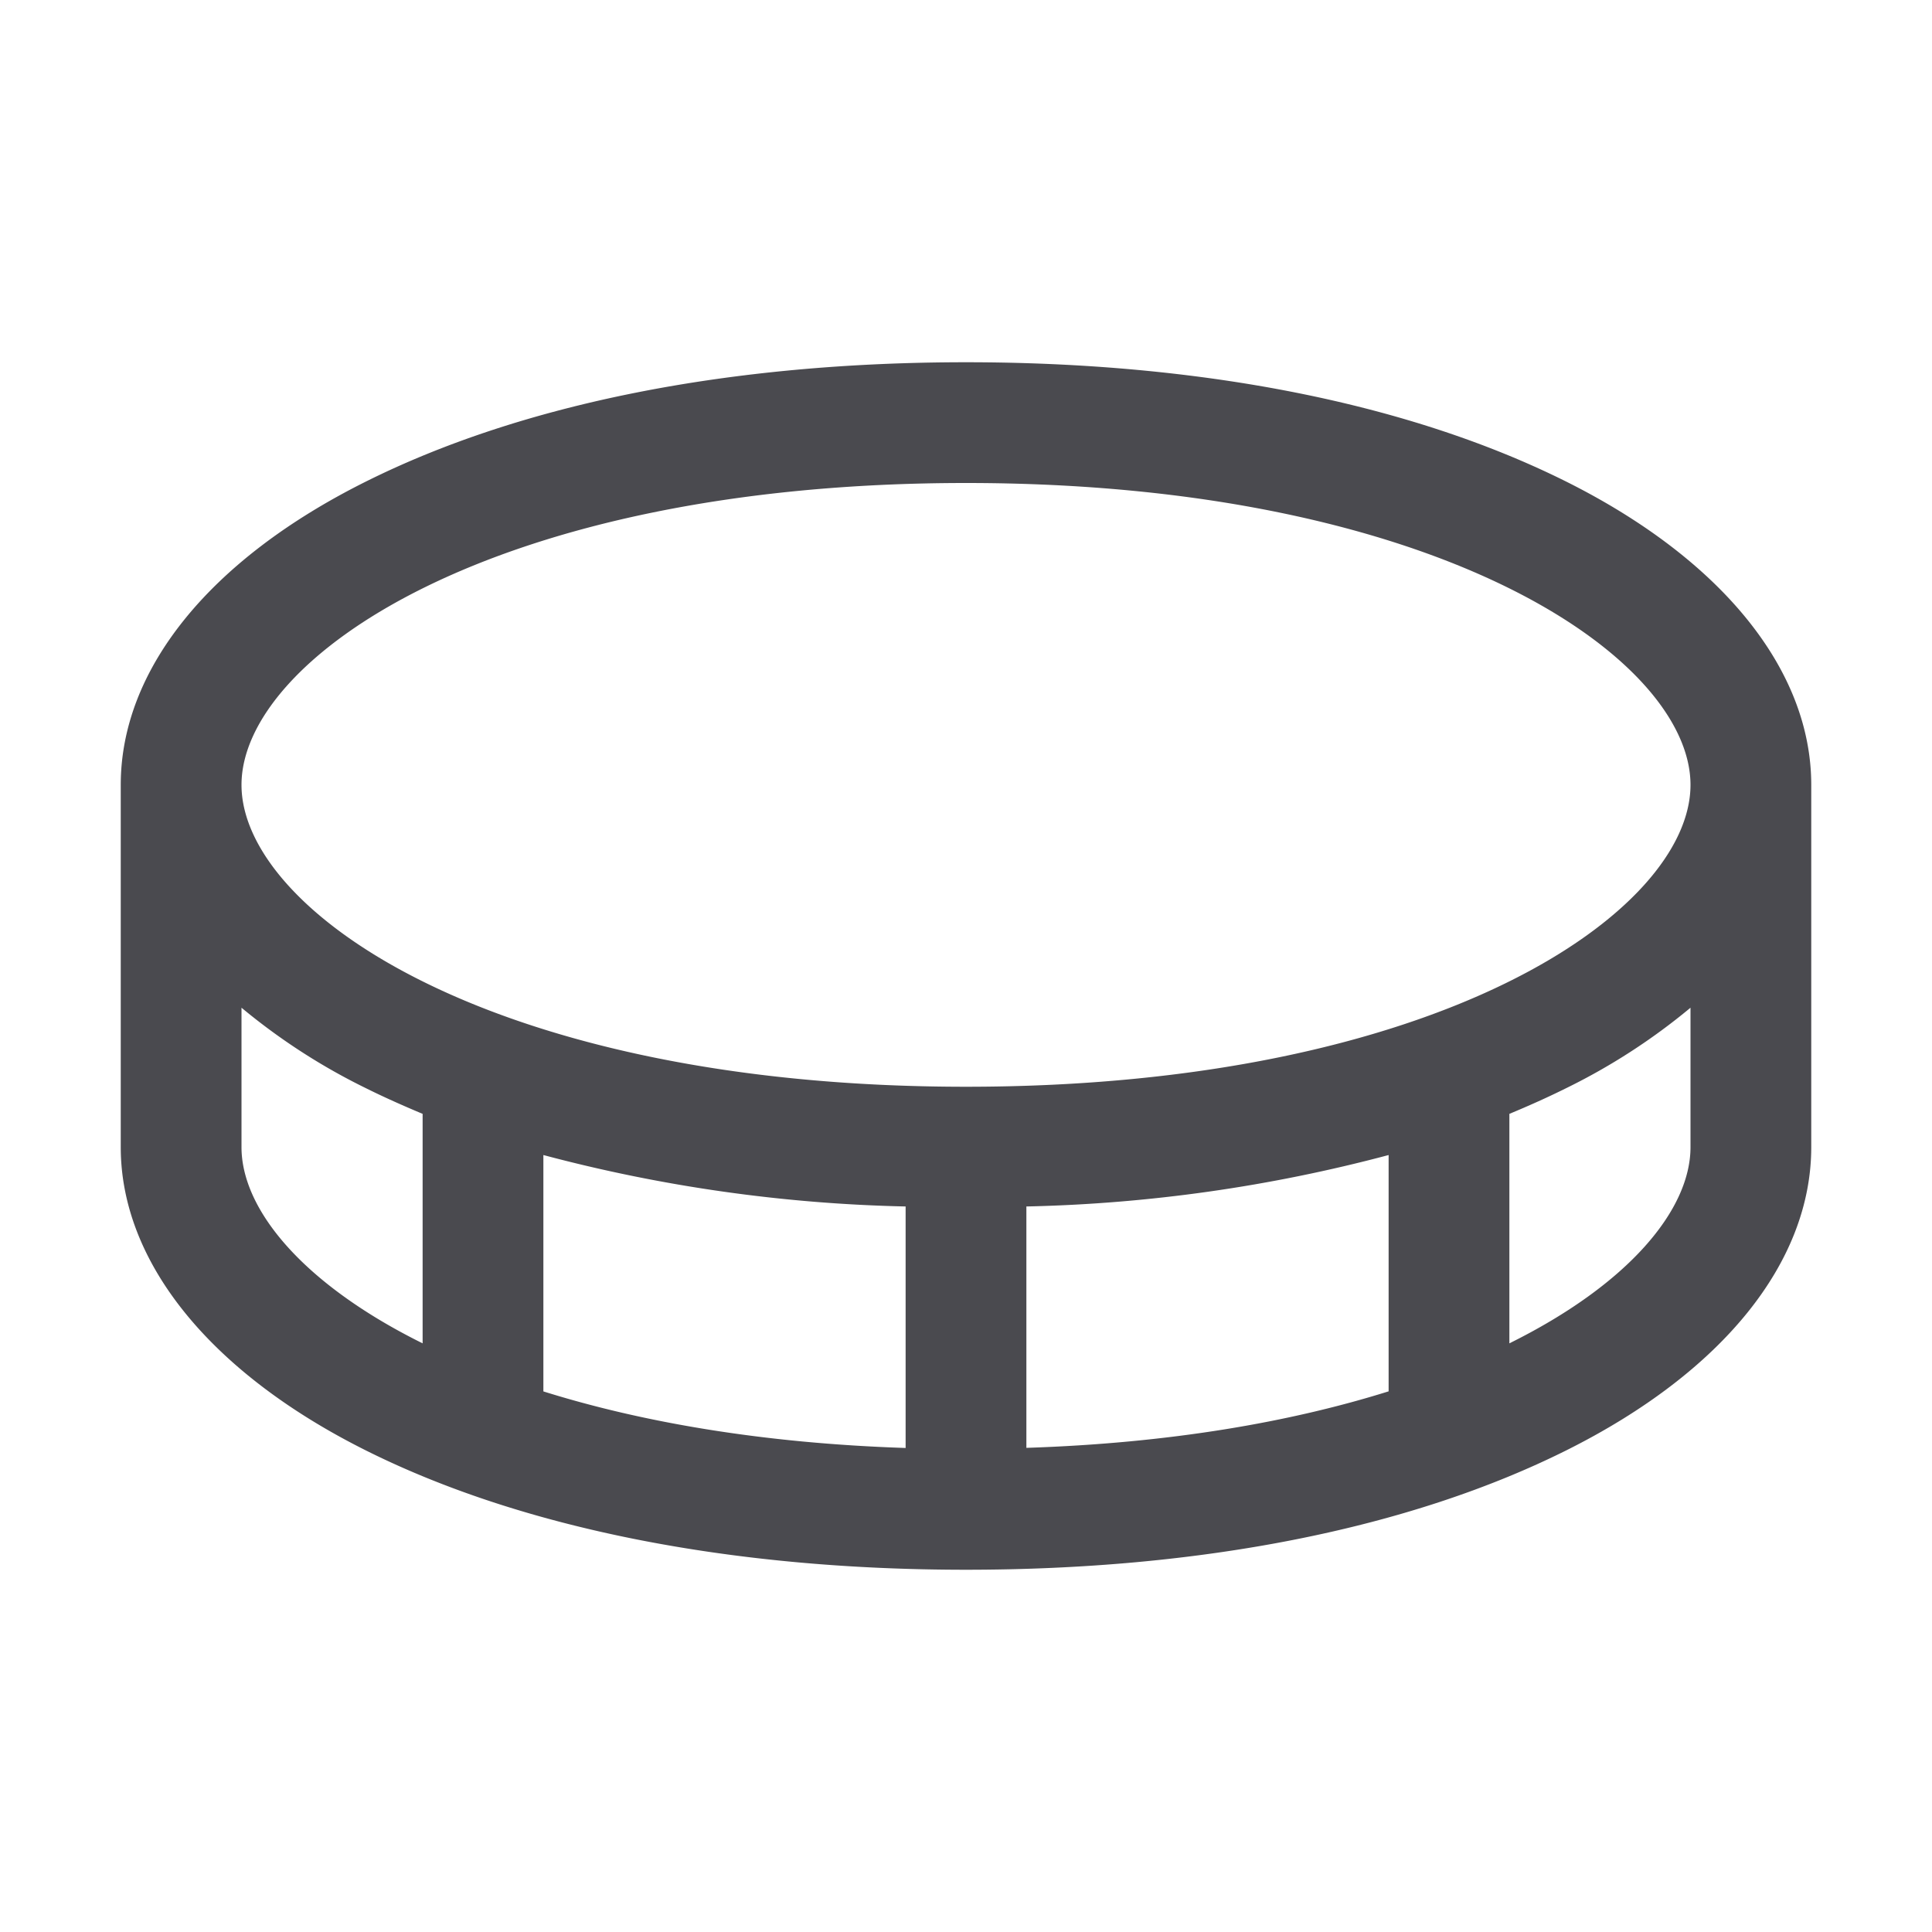 <svg xmlns="http://www.w3.org/2000/svg" width="32" height="32" fill="none" viewBox="0 0 32 32">
  <path fill="#4A4A4F" d="M25.948 7.98C23.356 6.685 19.916 6 16 6c-3.916 0-7.356.685-9.947 1.98C3.46 9.275 2 11.097 2 13v6c0 1.902 1.478 3.731 4.053 5.02C8.627 25.309 12.082 26 16 26c3.916 0 7.356-.685 9.948-1.98C28.538 22.725 30 20.903 30 19v-6c0-1.902-1.477-3.731-4.052-5.02ZM16 8c7.83 0 12 2.904 12 5s-4.17 5-12 5-12-2.904-12-5 4.17-5 12-5Zm-1 11.983v4c-2.375-.078-4.375-.428-6-.937v-3.915a25.43 25.43 0 0 0 6 .852Zm2 0a25.43 25.43 0 0 0 6-.852v3.914c-1.625.509-3.625.859-6 .936v-3.998ZM4 19v-2.309c.63.523 1.318.969 2.053 1.329.303.151.625.294.947.429v3.801c-1.979-.98-3-2.214-3-3.25Zm21 3.25v-3.801c.326-.135.644-.278.948-.429.734-.36 1.423-.806 2.052-1.329V19c0 1.036-1.021 2.27-3 3.25Z"/>
</svg>
